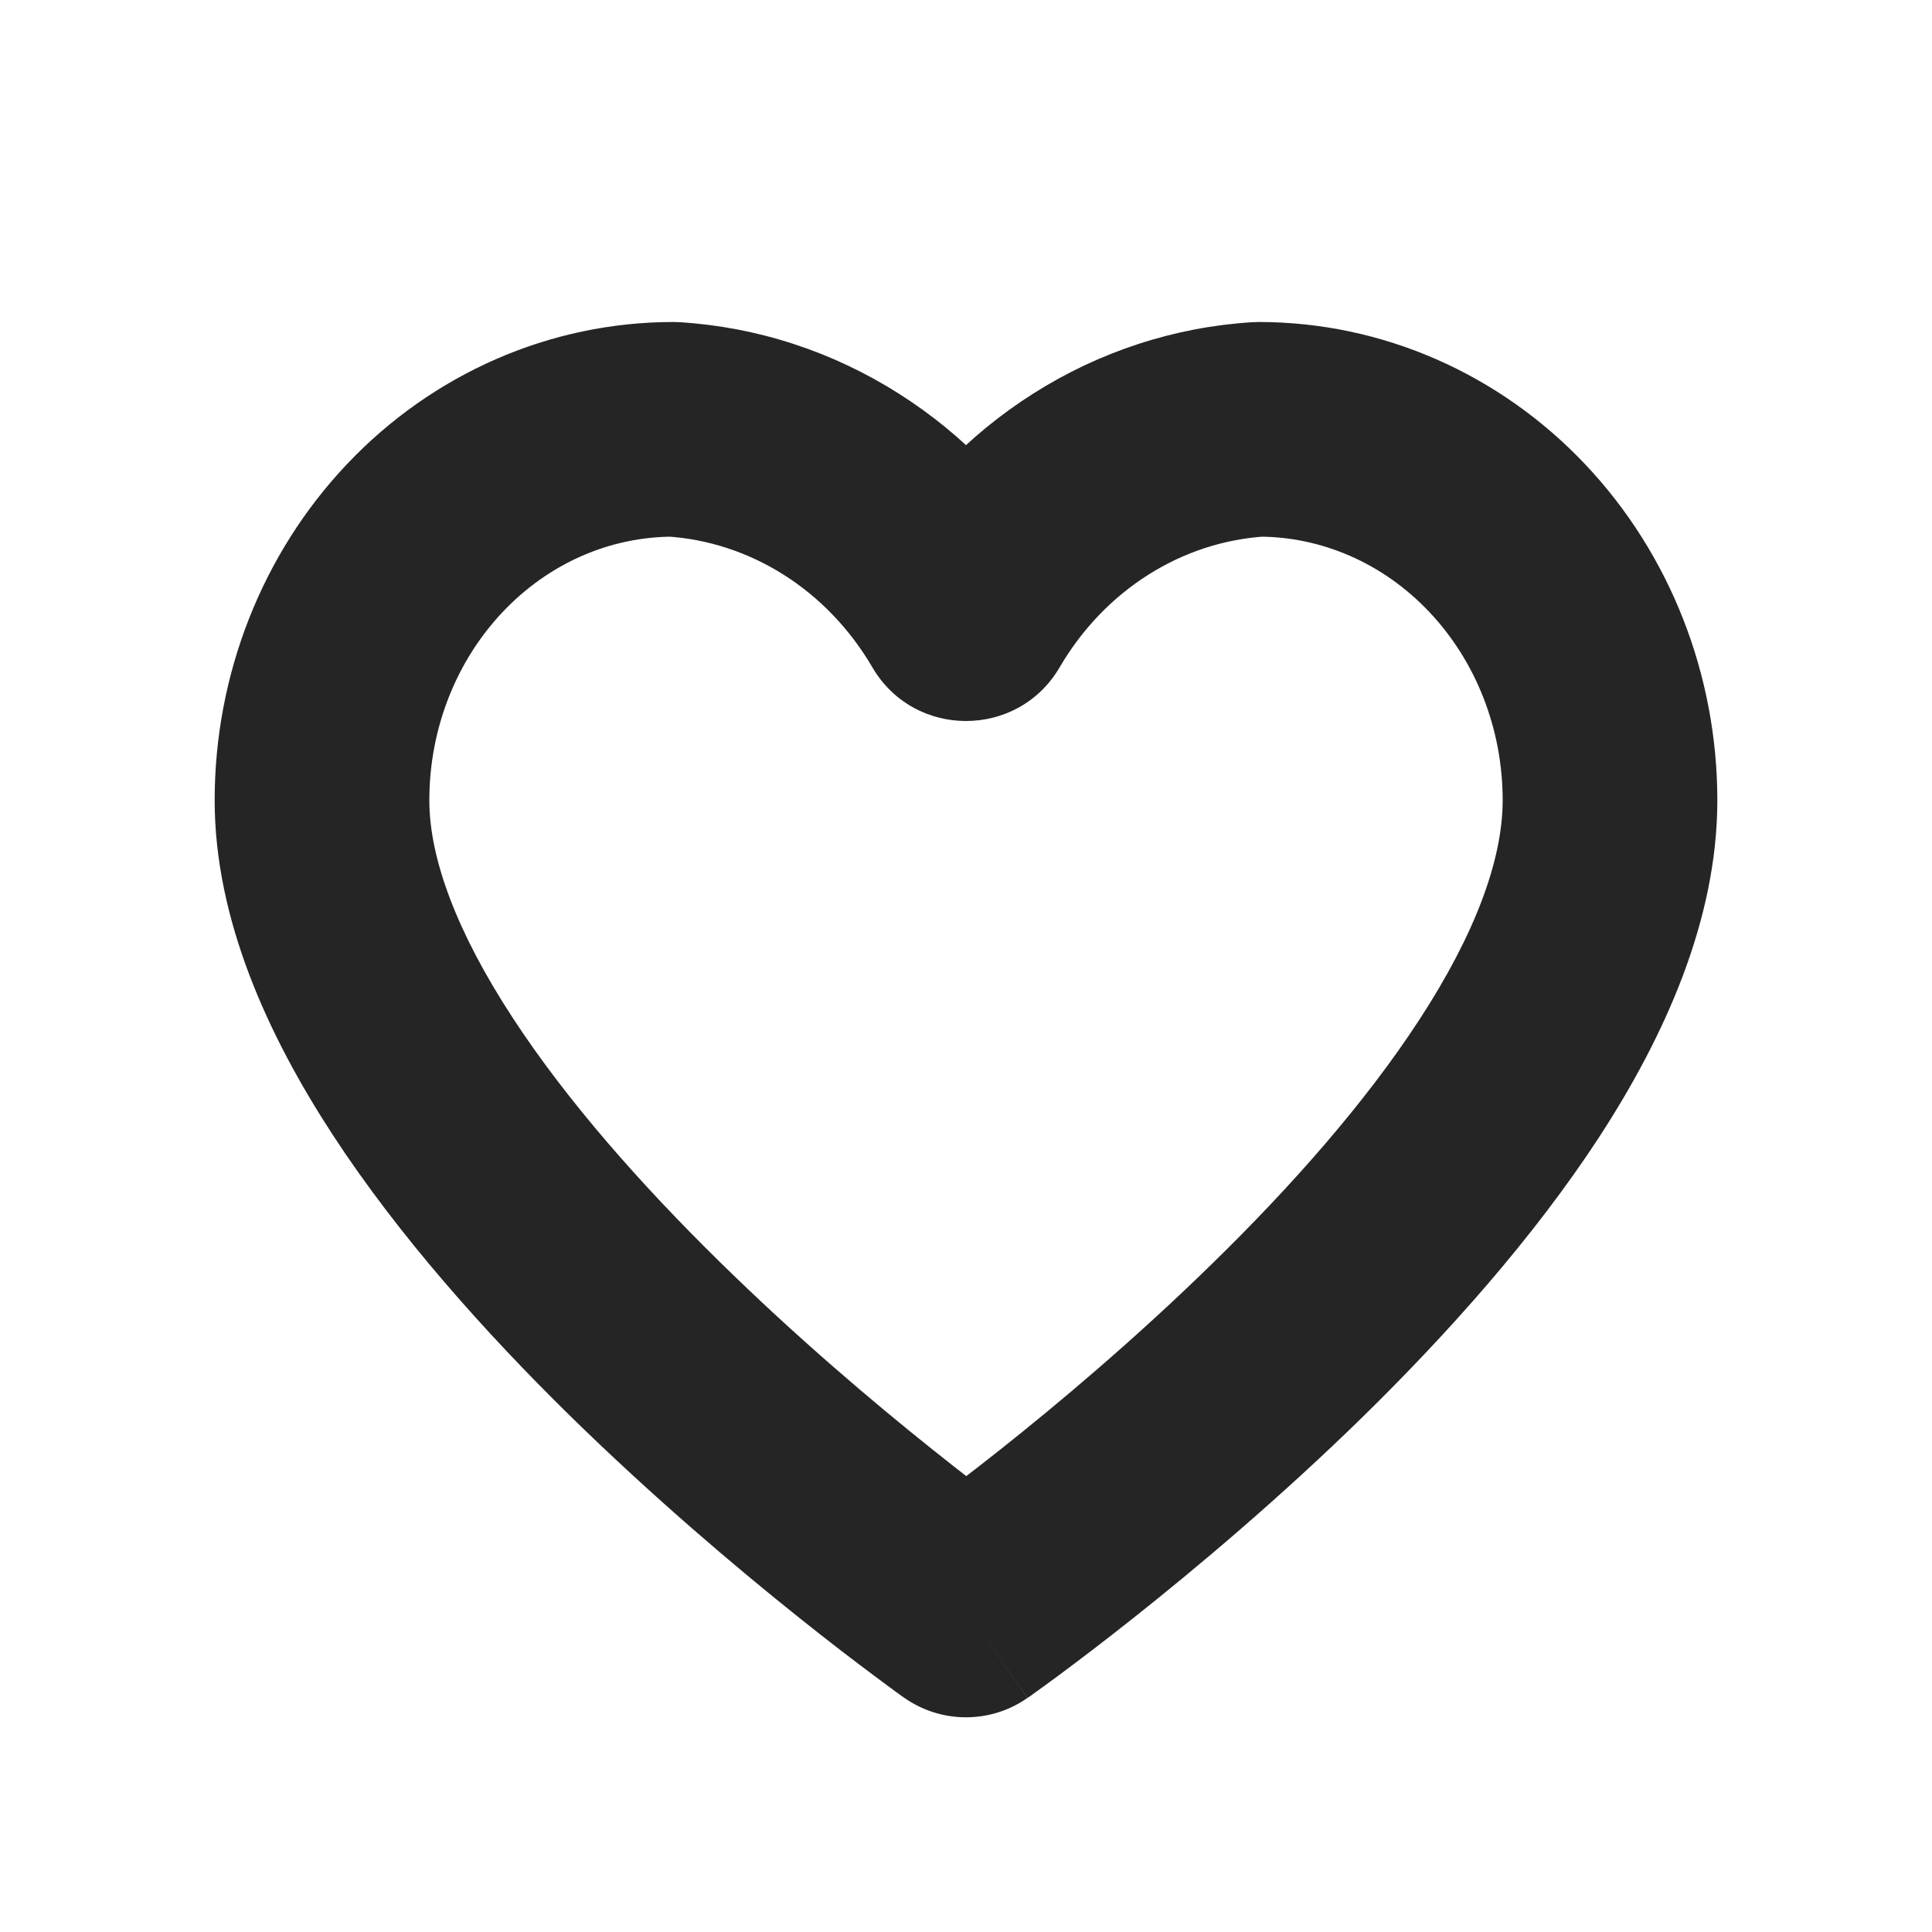 <svg width="18" height="18" viewBox="0 0 18 18" fill="none" xmlns="http://www.w3.org/2000/svg">
<path d="M11.727 4V3C11.707 3 11.686 3.001 11.665 3.002L11.727 4ZM6.273 4L6.335 3.002C6.314 3.001 6.293 3 6.273 3L6.273 4ZM3 7.456H2H3ZM9 15L8.422 15.816C8.767 16.06 9.228 16.061 9.573 15.819L9 15ZM15 7.456H14H15ZM9.009 5.713L9.872 6.218L9.009 5.713ZM8.991 5.713L8.128 6.218L8.991 5.713ZM11.665 3.002C10.942 3.047 10.243 3.276 9.628 3.666L10.698 5.355C11.033 5.143 11.407 5.022 11.79 4.998L11.665 3.002ZM9.628 3.666C9.019 4.051 8.513 4.581 8.146 5.208L9.872 6.218C10.081 5.86 10.366 5.565 10.698 5.355L9.628 3.666ZM9.854 5.208C9.487 4.581 8.981 4.051 8.372 3.666L7.302 5.355C7.634 5.565 7.919 5.86 8.128 6.218L9.854 5.208ZM8.372 3.666C7.757 3.276 7.058 3.047 6.335 3.002L6.21 4.998C6.593 5.022 6.967 5.143 7.302 5.355L8.372 3.666ZM6.273 3C5.121 3 4.029 3.483 3.232 4.325L4.685 5.7C5.116 5.245 5.688 5 6.273 5L6.273 3ZM3.232 4.325C2.438 5.164 2 6.291 2 7.456L4 7.456C4 6.787 4.252 6.157 4.685 5.7L3.232 4.325ZM2 7.456C2 8.565 2.495 9.645 3.1 10.573C3.717 11.518 4.522 12.415 5.299 13.179C6.081 13.946 6.858 14.603 7.438 15.066C7.729 15.299 7.972 15.484 8.144 15.612C8.23 15.677 8.298 15.726 8.345 15.761C8.369 15.778 8.387 15.791 8.4 15.801C8.407 15.805 8.412 15.809 8.416 15.812C8.418 15.813 8.419 15.814 8.42 15.815C8.421 15.815 8.421 15.816 8.422 15.816C8.422 15.816 8.422 15.816 8.422 15.816C8.422 15.816 8.422 15.816 9 15C9.578 14.184 9.578 14.184 9.578 14.184C9.578 14.184 9.578 14.184 9.578 14.184C9.578 14.184 9.578 14.184 9.578 14.184C9.577 14.183 9.577 14.183 9.576 14.182C9.573 14.181 9.57 14.178 9.565 14.175C9.555 14.168 9.54 14.157 9.52 14.142C9.479 14.113 9.419 14.068 9.34 14.01C9.184 13.893 8.958 13.721 8.687 13.504C8.142 13.069 7.419 12.458 6.701 11.752C5.978 11.042 5.283 10.259 4.775 9.48C4.255 8.684 4 7.997 4 7.456H2ZM9 15C9.573 15.819 9.574 15.819 9.574 15.819C9.574 15.819 9.574 15.819 9.574 15.819C9.575 15.818 9.575 15.818 9.576 15.818C9.577 15.817 9.578 15.816 9.58 15.814C9.584 15.812 9.589 15.808 9.596 15.804C9.609 15.794 9.627 15.781 9.651 15.764C9.698 15.73 9.767 15.681 9.853 15.617C10.024 15.49 10.268 15.306 10.559 15.075C11.139 14.615 11.918 13.962 12.7 13.197C13.477 12.435 14.283 11.539 14.901 10.591C15.507 9.659 16 8.574 16 7.456H14C14 8.01 13.743 8.704 13.224 9.5C12.717 10.279 12.023 11.061 11.3 11.767C10.582 12.47 9.861 13.076 9.316 13.508C9.045 13.723 8.819 13.893 8.663 14.009C8.585 14.067 8.524 14.111 8.484 14.14C8.464 14.154 8.449 14.165 8.439 14.172C8.434 14.175 8.431 14.178 8.428 14.179C8.427 14.18 8.427 14.181 8.426 14.181C8.426 14.181 8.426 14.181 8.426 14.181C8.426 14.181 8.426 14.181 8.426 14.181C8.426 14.181 8.427 14.181 9 15ZM16 7.456C16 6.291 15.562 5.164 14.768 4.325L13.315 5.7C13.748 6.157 14 6.787 14 7.456L16 7.456ZM14.768 4.325C13.971 3.483 12.879 3 11.727 3V5C12.312 5 12.884 5.245 13.315 5.7L14.768 4.325ZM8.146 5.208C8.528 4.555 9.472 4.555 9.854 5.208L8.128 6.218C8.518 6.884 9.482 6.884 9.872 6.218L8.146 5.208Z" fill="#252525"/>
</svg>
